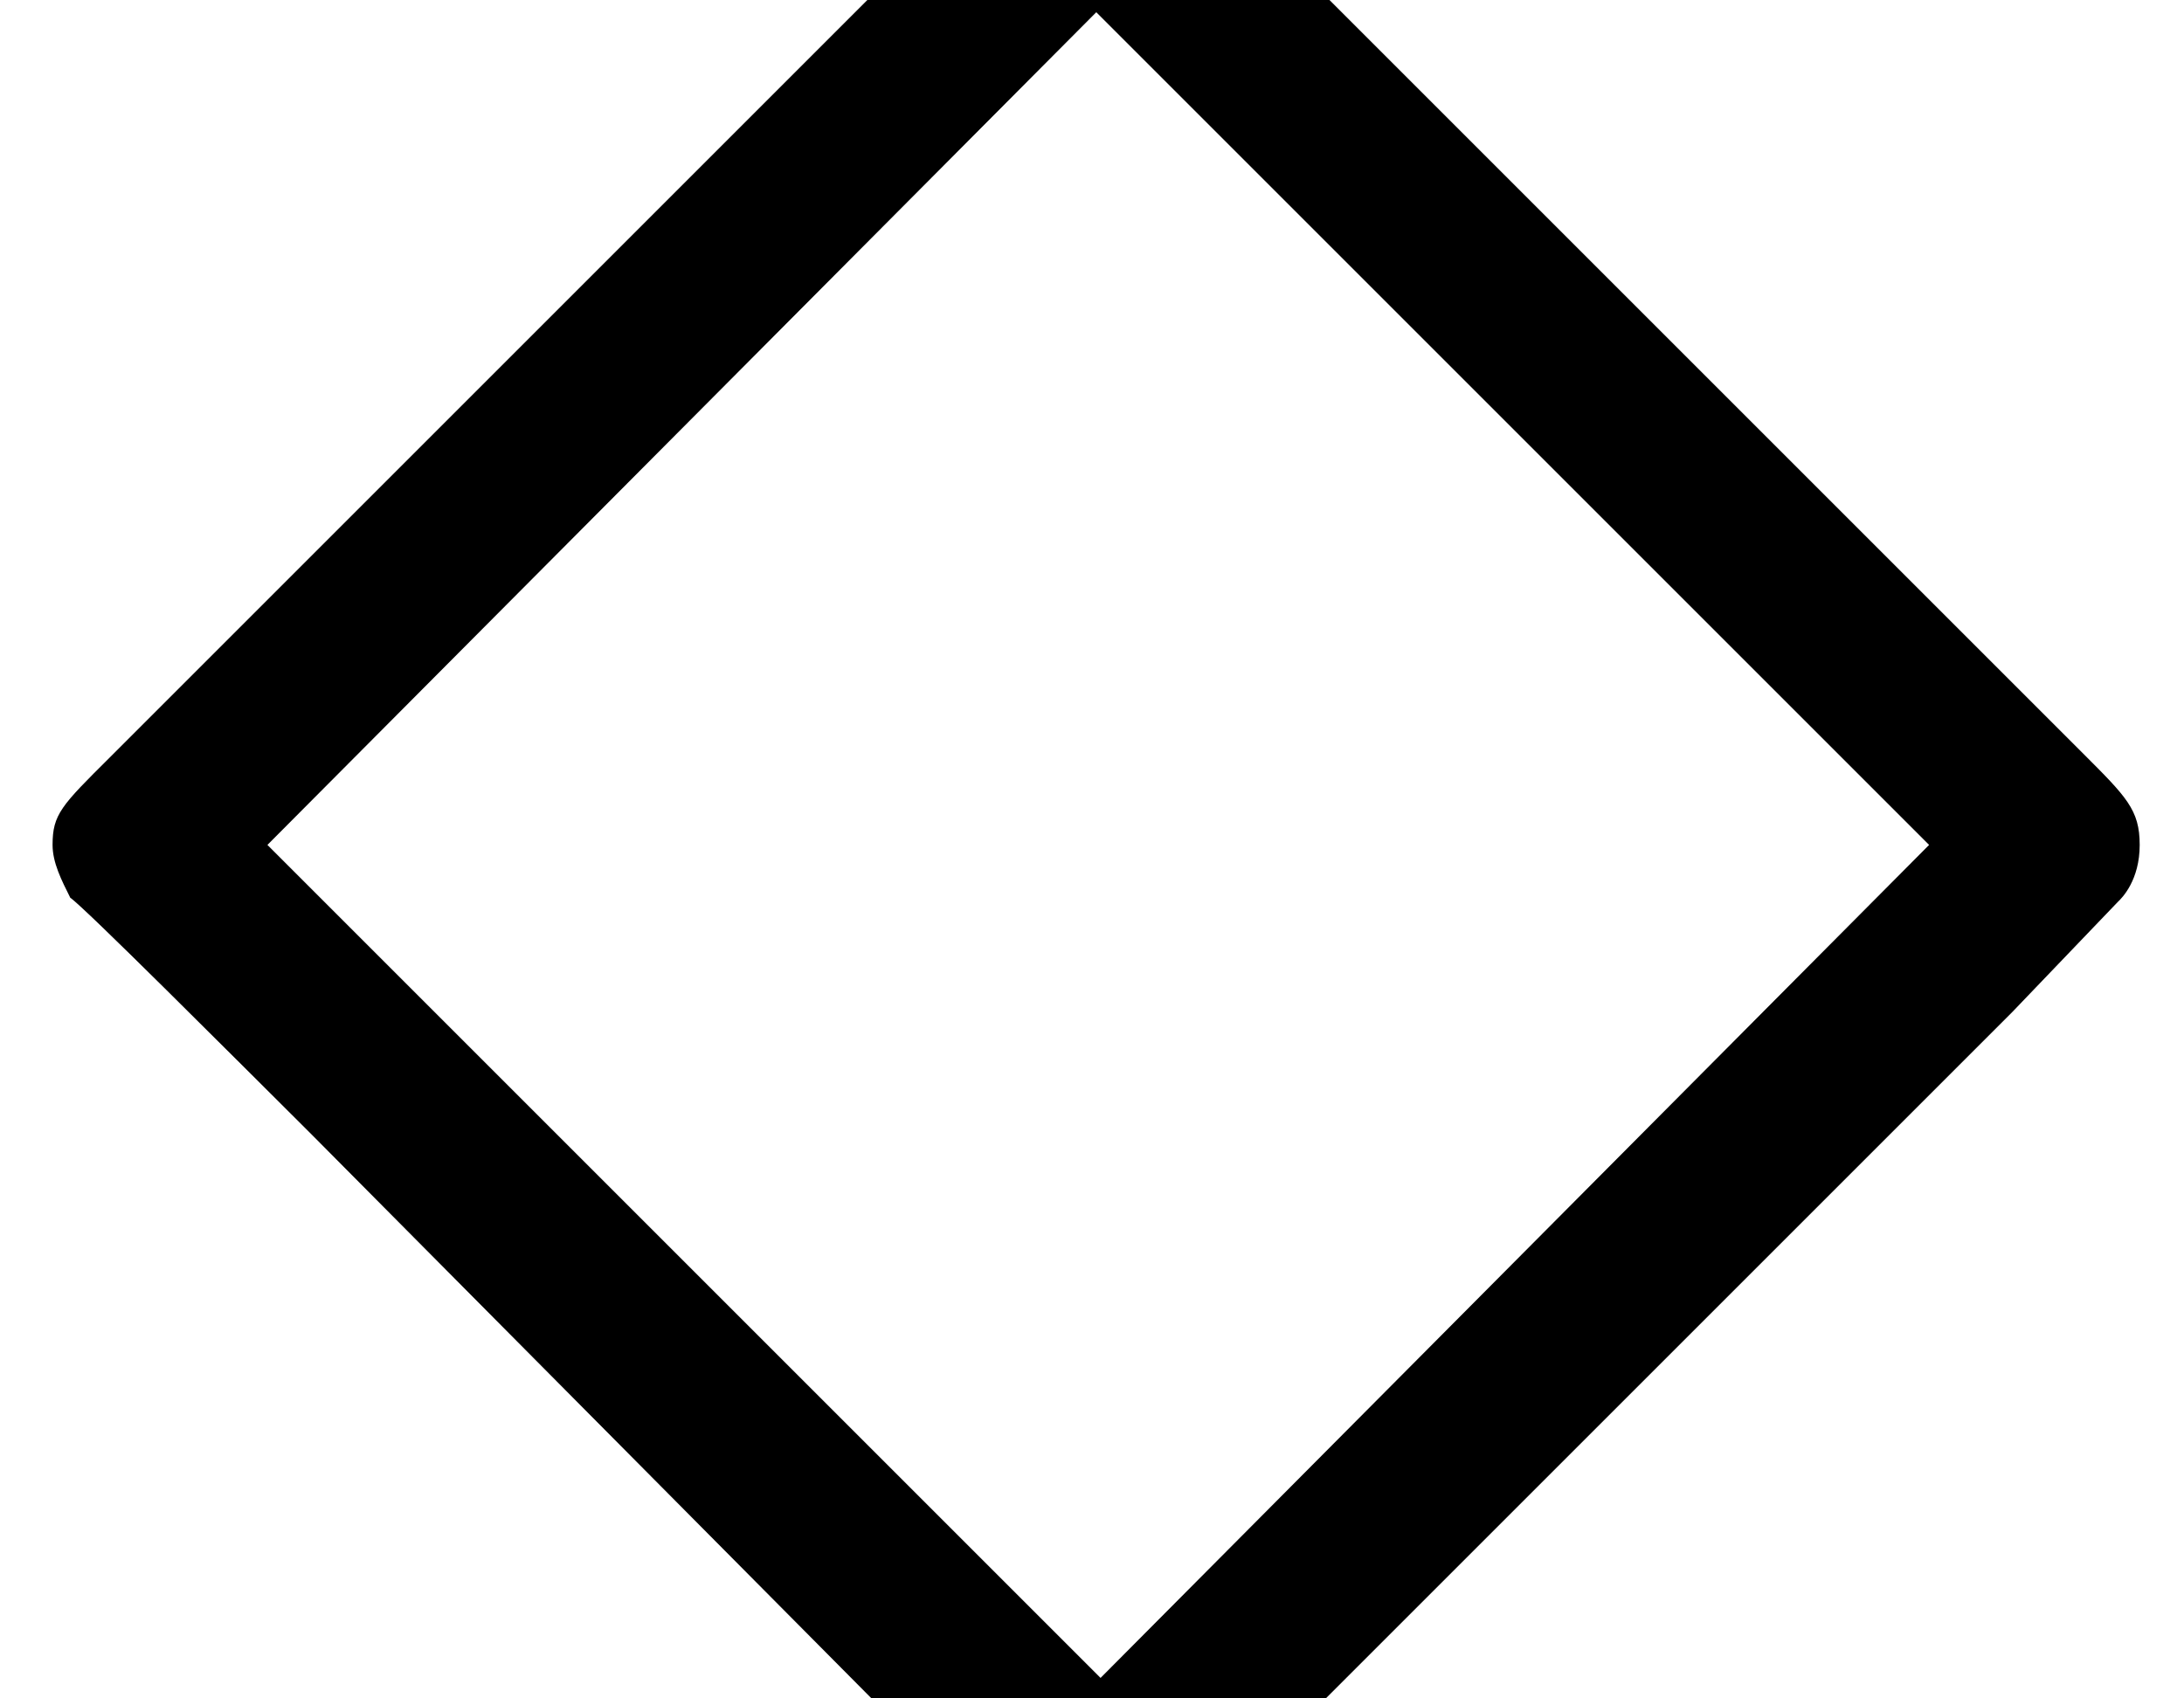 <?xml version='1.0'?>
<!-- This file was generated by dvisvgm 1.9.2 -->
<svg height='5.558pt' version='1.1' viewBox='-72 -71.976 7.146 5.558' width='7.146pt' xmlns='http://www.w3.org/2000/svg' xmlns:xlink='http://www.w3.org/1999/xlink'>
<defs>
<path d='M3.902 -6.8C3.73 -6.972 3.701 -7.001 3.587 -7.001C3.486 -7.001 3.457 -6.972 3.3 -6.814L0.359 -3.873C0.201 -3.716 0.172 -3.687 0.172 -3.587C0.172 -3.529 0.201 -3.472 0.23 -3.414C0.273 -3.386 0.76 -2.898 1.019 -2.64L3.056 -0.588C3.185 -0.473 3.386 -0.273 3.414 -0.23C3.429 -0.23 3.5 -0.172 3.587 -0.172C3.615 -0.172 3.701 -0.172 3.773 -0.244L4.132 -0.588L6.585 -3.041L6.929 -3.4C6.944 -3.414 7.001 -3.472 7.001 -3.587S6.958 -3.744 6.814 -3.888L3.902 -6.8ZM3.587 -6.312L6.312 -3.587L3.601 -0.861L0.875 -3.587L3.587 -6.312Z' id='g0-5'/>
</defs>
<g id='page1'>
<use x='-72' xlink:href='#g0-5' y='-65.624'/>
</g>
</svg>
